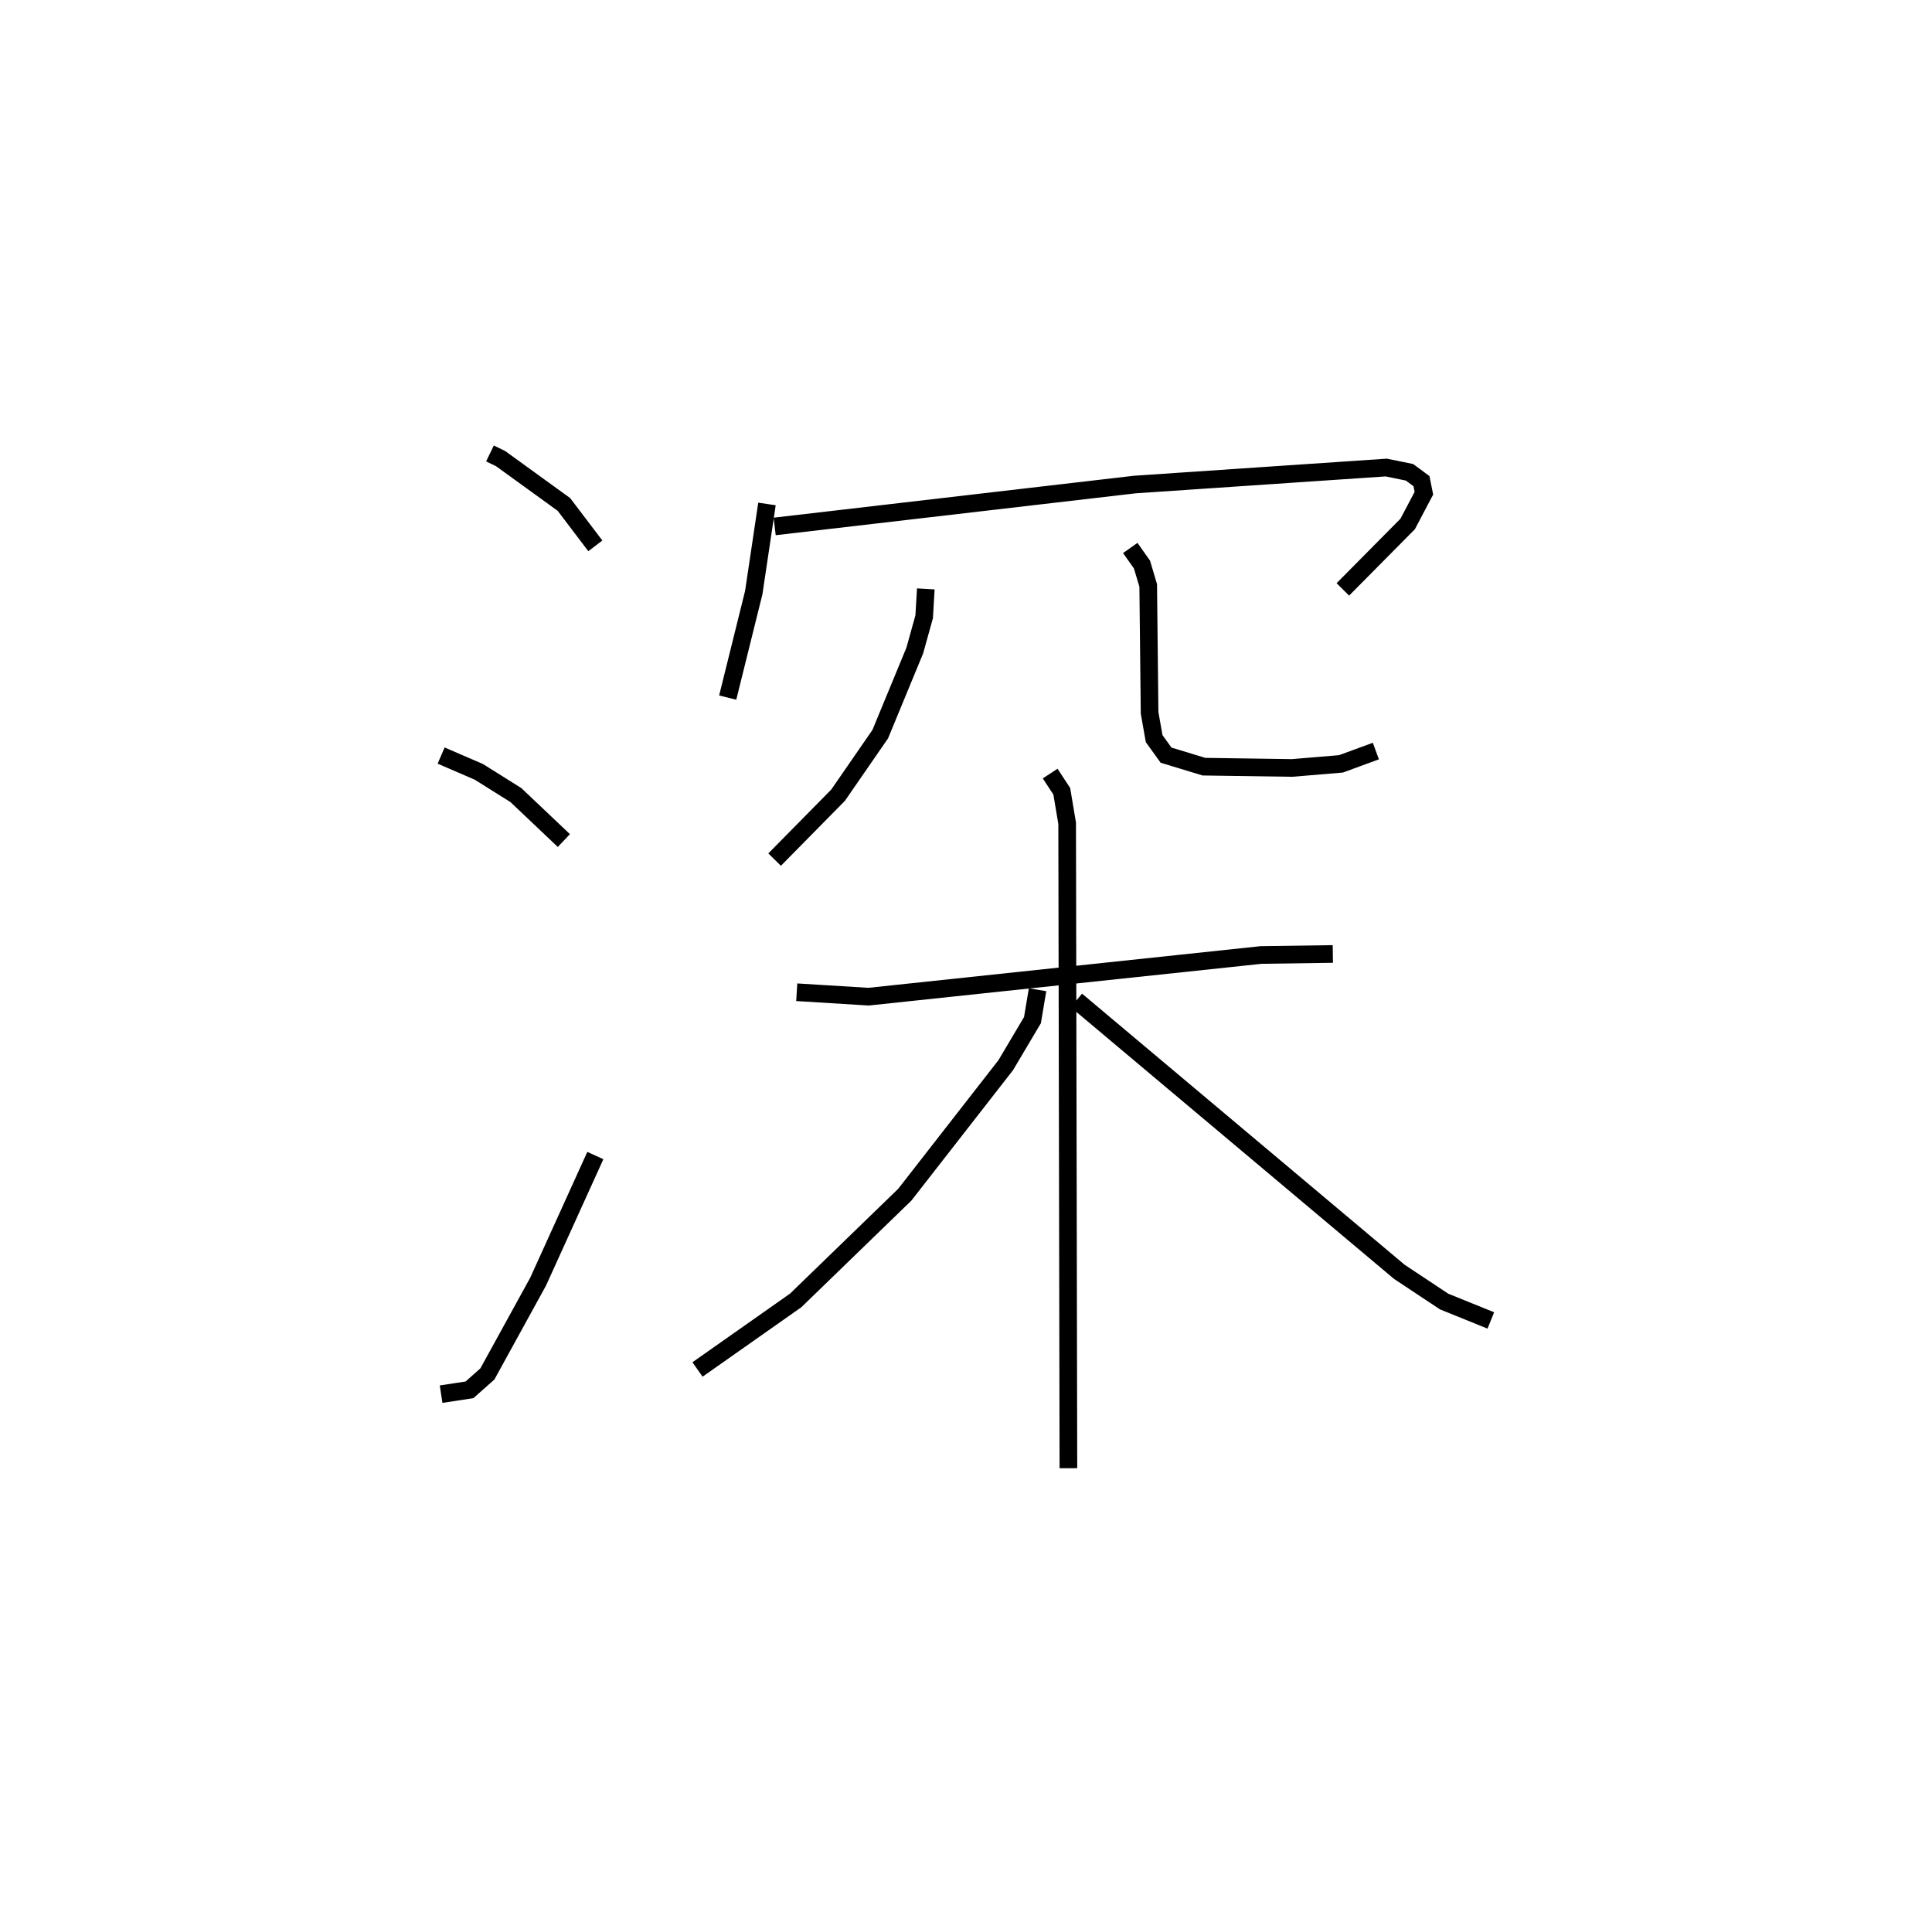 <?xml version="1.0" encoding="utf-8" ?>
<svg baseProfile="full" height="108.2" version="1.1" width="109.493" xmlns="http://www.w3.org/2000/svg" xmlns:ev="http://www.w3.org/2001/xml-events" xmlns:xlink="http://www.w3.org/1999/xlink"><defs /><rect fill="white" height="108.2" width="109.493" x="0" y="0" /><path d="M25,25 m0.0,0.0 m2.768,0.696 l0.602,0.292 3.589,2.598 l1.781,2.346 m-8.74,11.884 l2.132,0.92 2.106,1.32 l2.718,2.576 m-6.957,31.372 l1.608,-0.245 1.015,-0.901 l2.875,-5.23 3.243,-7.146 m9.727,-36.924 l-0.75,5.025 -1.476,5.948 m2.662,-9.699 l20.411,-2.375 14.247,-0.963 l1.321,0.27 0.677,0.5 l0.138,0.685 -0.92,1.743 l-3.673,3.708 m-23.635,-0.029 l-0.093,1.577 -0.532,1.915 l-1.957,4.738 -2.391,3.462 l-3.596,3.648 m20.156,-17.659 l0.664,0.939 0.353,1.185 l0.078,7.22 0.259,1.461 l0.674,0.935 2.146,0.653 l4.995,0.073 2.772,-0.232 l1.978,-0.726 m-32.821,13.668 l4.07,0.251 22.245,-2.362 l4.067,-0.058 m-16.02,-10.223 l0.659,1.006 0.304,1.812 l0.071,36.545 m-1.748,-27.113 l-0.289,1.722 -1.515,2.553 l-5.72,7.339 -6.181,5.99 l-5.567,3.915 m21.472,-20.914 l18.303,15.381 2.539,1.684 l2.646,1.071 " fill="none" stroke="black" stroke-width="1" /></svg>
